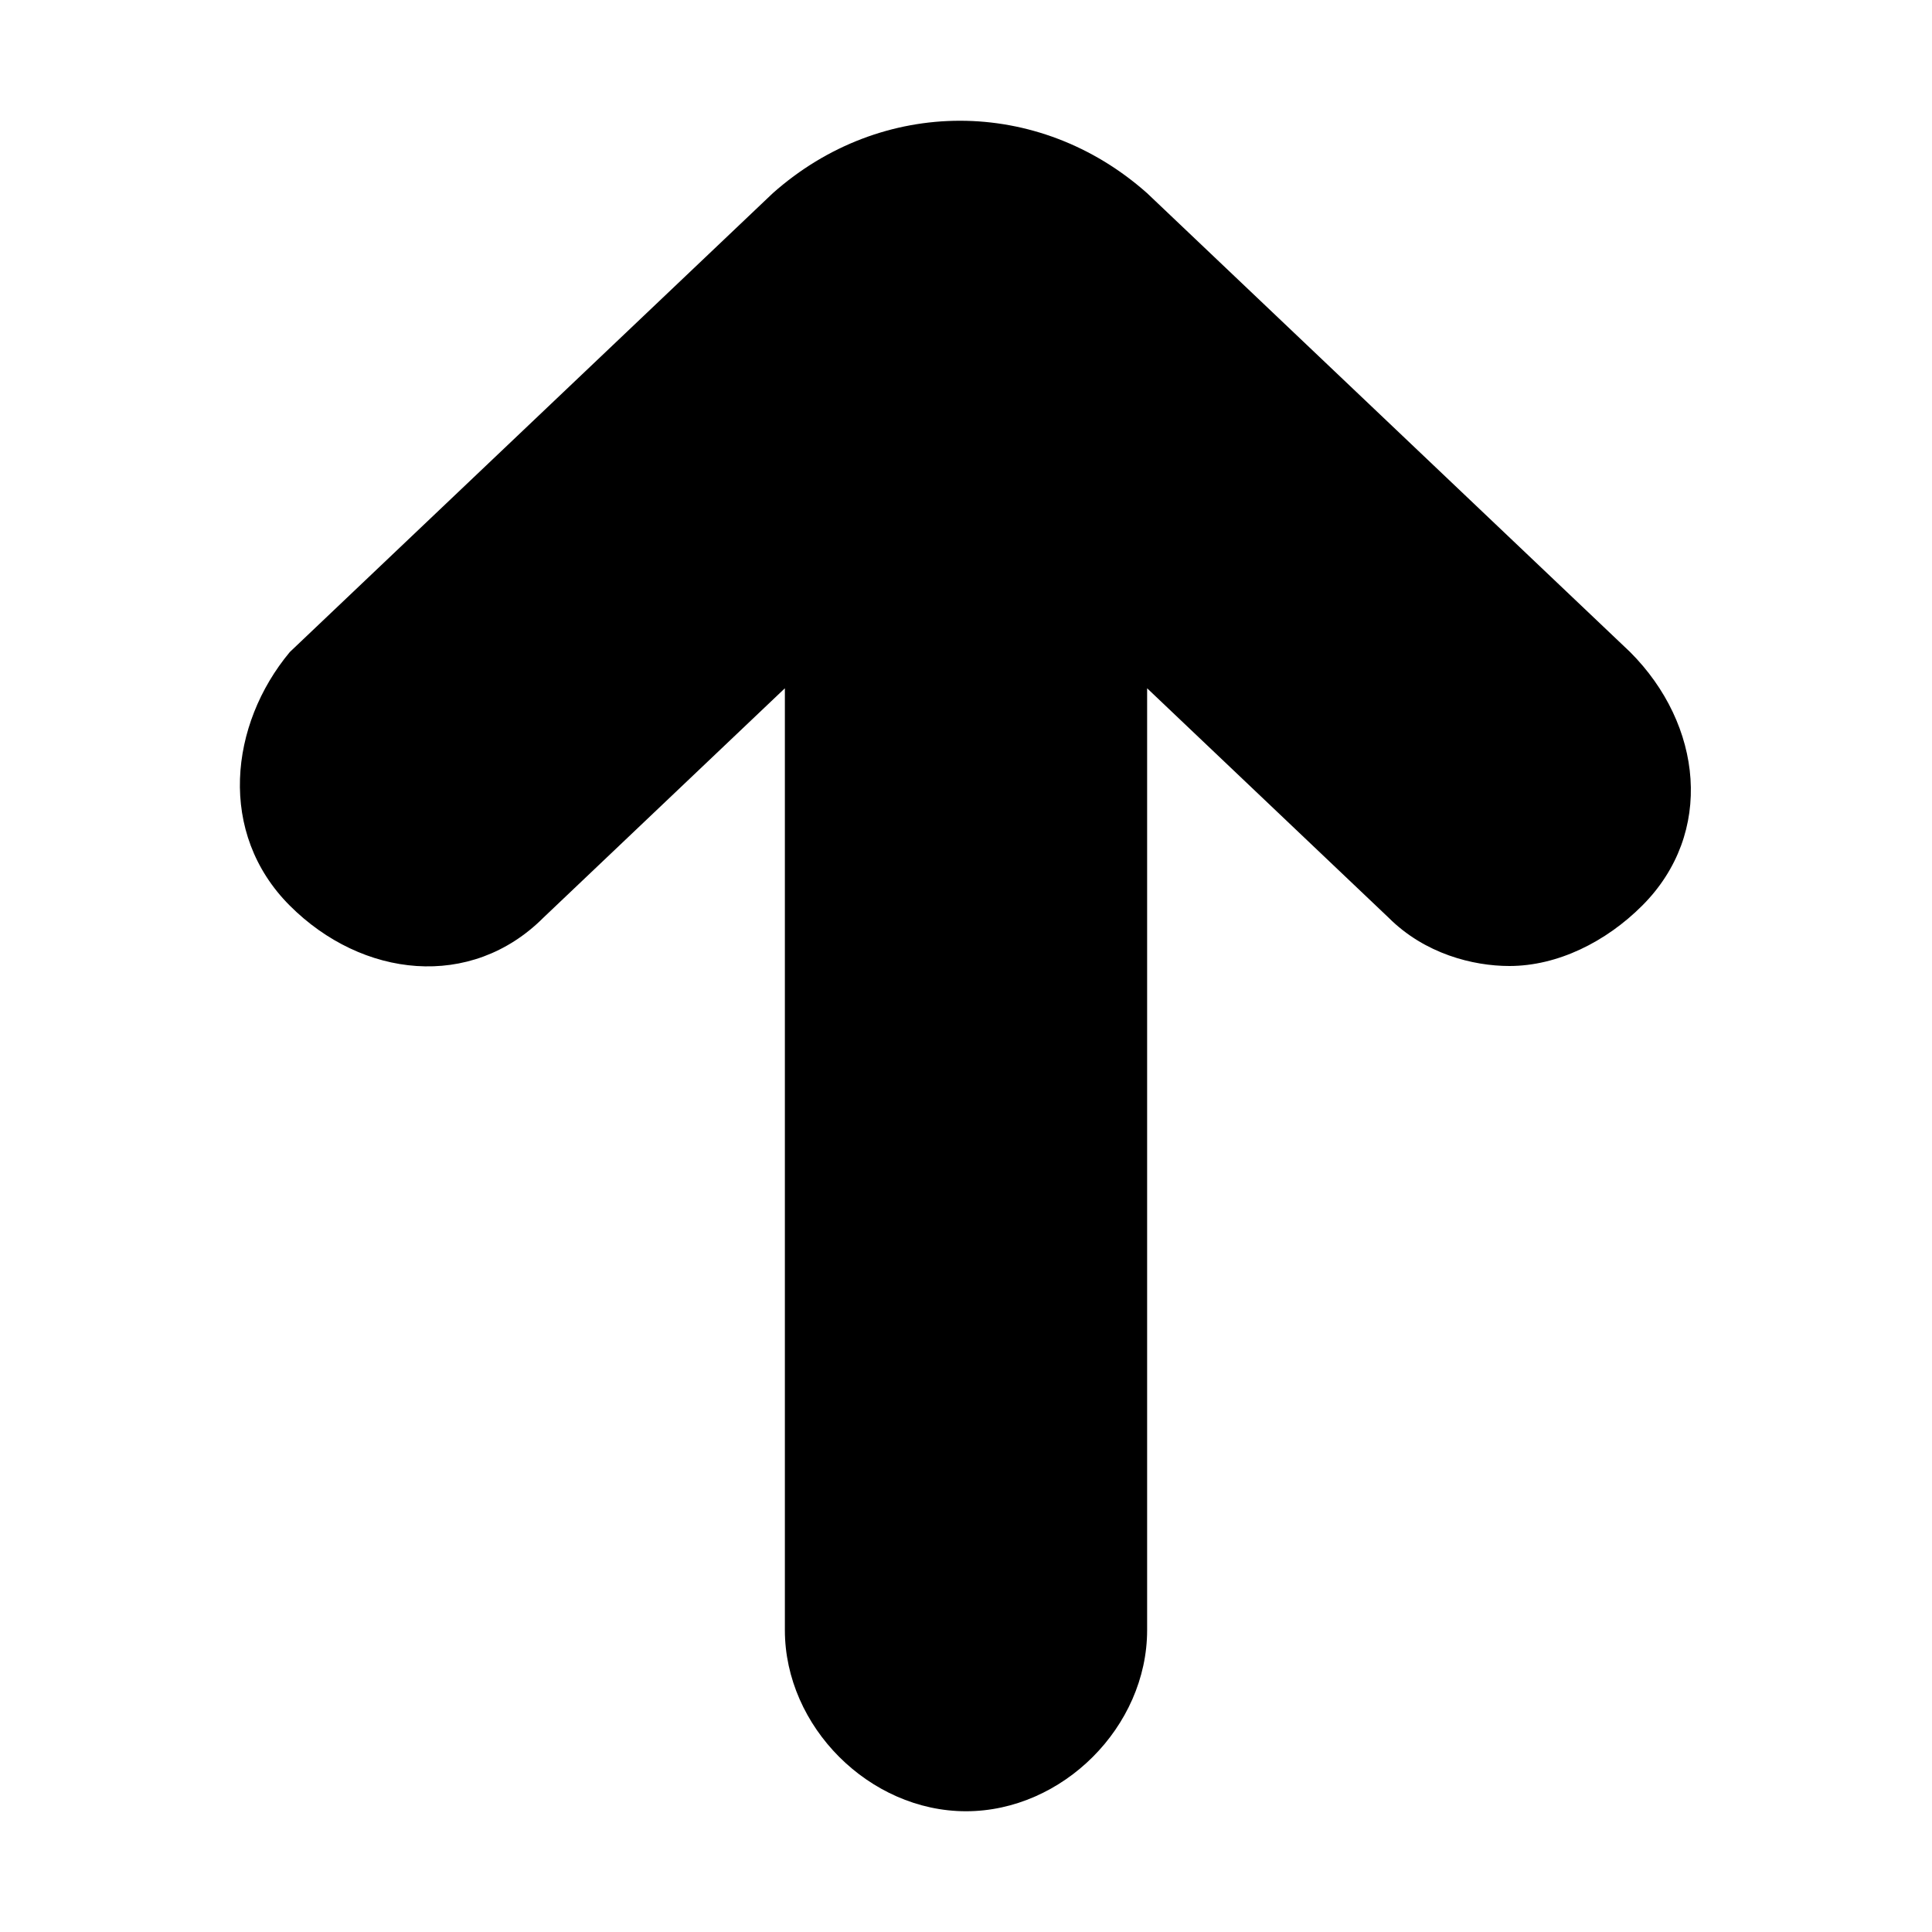 <svg xmlns="http://www.w3.org/2000/svg" viewBox="0 0 16 16"><path d="M13.5 5.4l-4-3.8c-.9-.8-2.2-.8-3.1 0l-4 3.8c-.5.6-.6 1.5 0 2.1.6.6 1.5.7 2.1.1l2-1.9v7.8c0 .8.7 1.5 1.5 1.5s1.5-.7 1.5-1.5V5.7l2 1.9c.3.3.7.4 1 .4.4 0 .8-.2 1.1-.5.6-.6.5-1.5-.1-2.1z"/></svg>